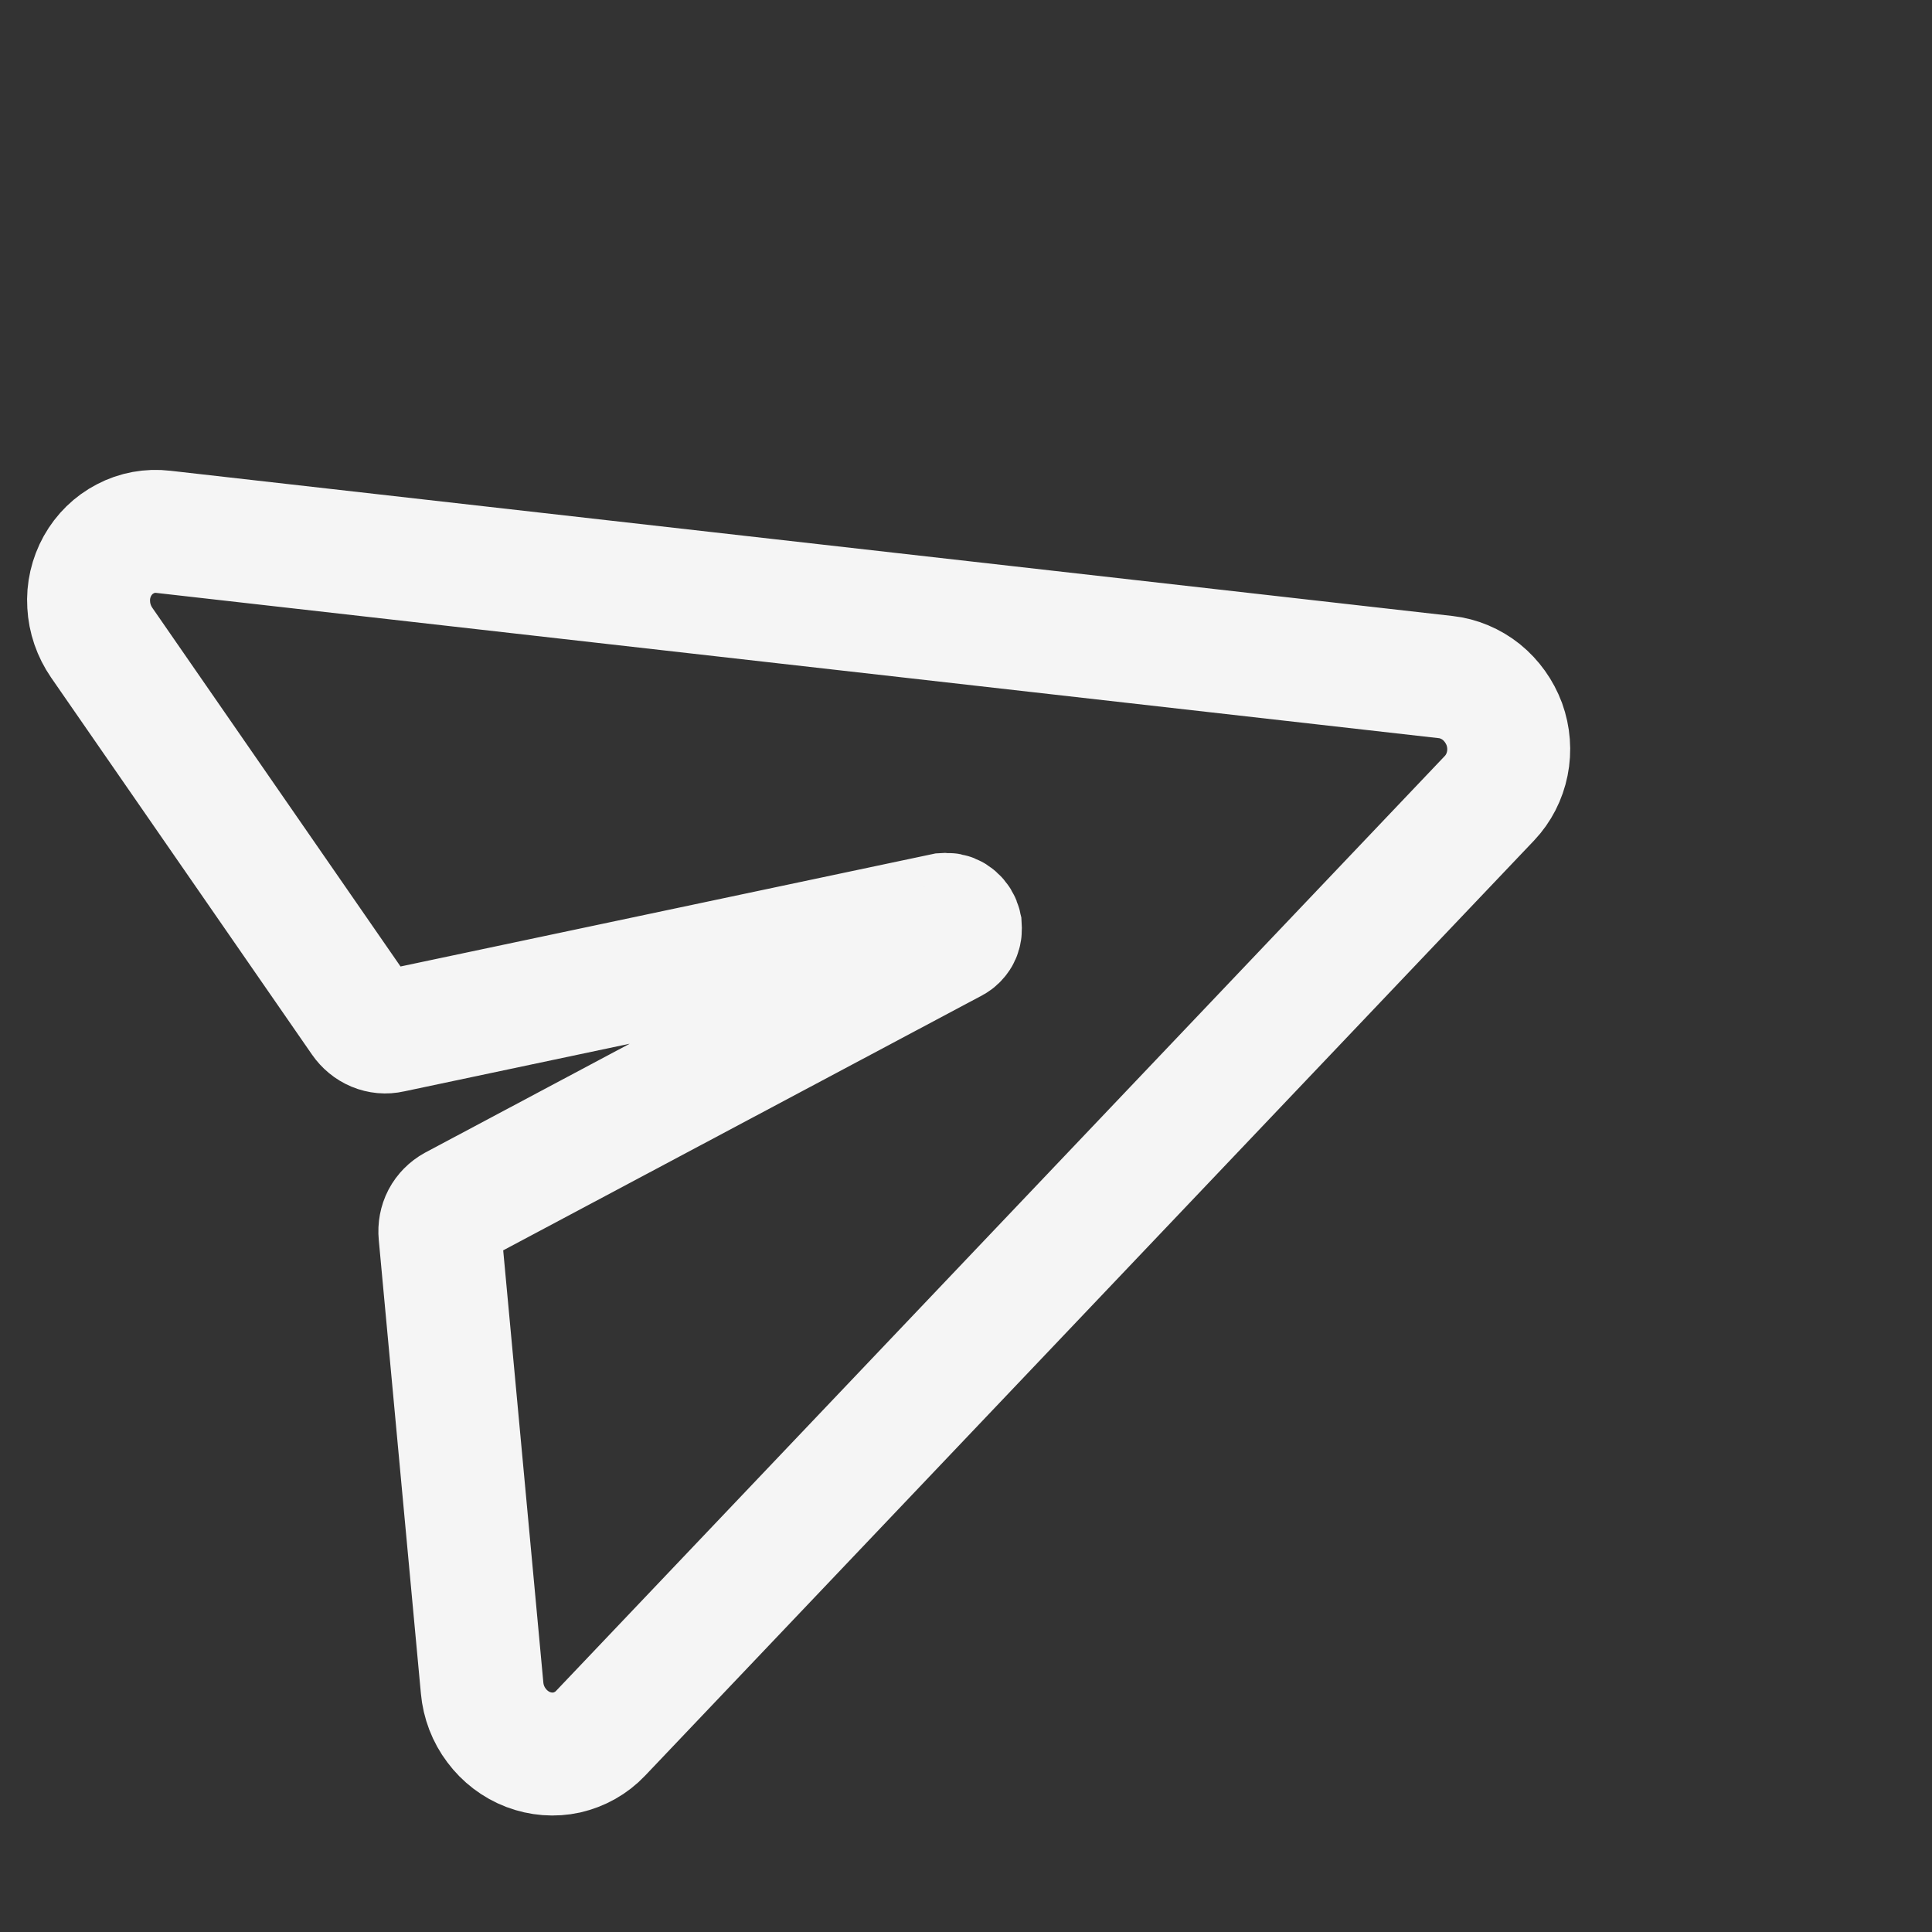 <svg width="11" height="11" viewBox="0 0 11 11" fill="none" xmlns="http://www.w3.org/2000/svg">
<rect x="0" y="0" width="11" height="11" fill="#333333" stroke="none"/>
<path d="M0.93 3.028L8.231 3.855C8.304 3.863 8.375 3.893 8.434 3.94C8.493 3.988 8.538 4.051 8.565 4.123C8.591 4.195 8.597 4.273 8.582 4.347C8.567 4.422 8.532 4.49 8.481 4.544L3.419 9.869C3.367 9.924 3.3 9.961 3.227 9.978C3.154 9.994 3.078 9.988 3.007 9.961C2.936 9.934 2.873 9.886 2.827 9.824C2.78 9.762 2.752 9.688 2.745 9.611L2.505 7.027C2.502 6.995 2.508 6.963 2.522 6.936C2.537 6.908 2.559 6.886 2.586 6.871L5.428 5.358C5.439 5.352 5.449 5.342 5.457 5.33C5.464 5.319 5.468 5.305 5.468 5.291L5.467 5.271C5.463 5.253 5.453 5.237 5.439 5.225C5.426 5.213 5.408 5.206 5.391 5.206L5.373 5.207L2.226 5.872C2.196 5.879 2.165 5.876 2.136 5.864C2.107 5.852 2.082 5.831 2.064 5.805L0.579 3.659C0.535 3.595 0.509 3.52 0.505 3.443C0.5 3.365 0.518 3.289 0.555 3.222C0.592 3.156 0.647 3.102 0.713 3.068C0.779 3.033 0.855 3.019 0.93 3.028V3.028Z" stroke="#F5F5F5" stroke-width="0.7"/>
</svg>
